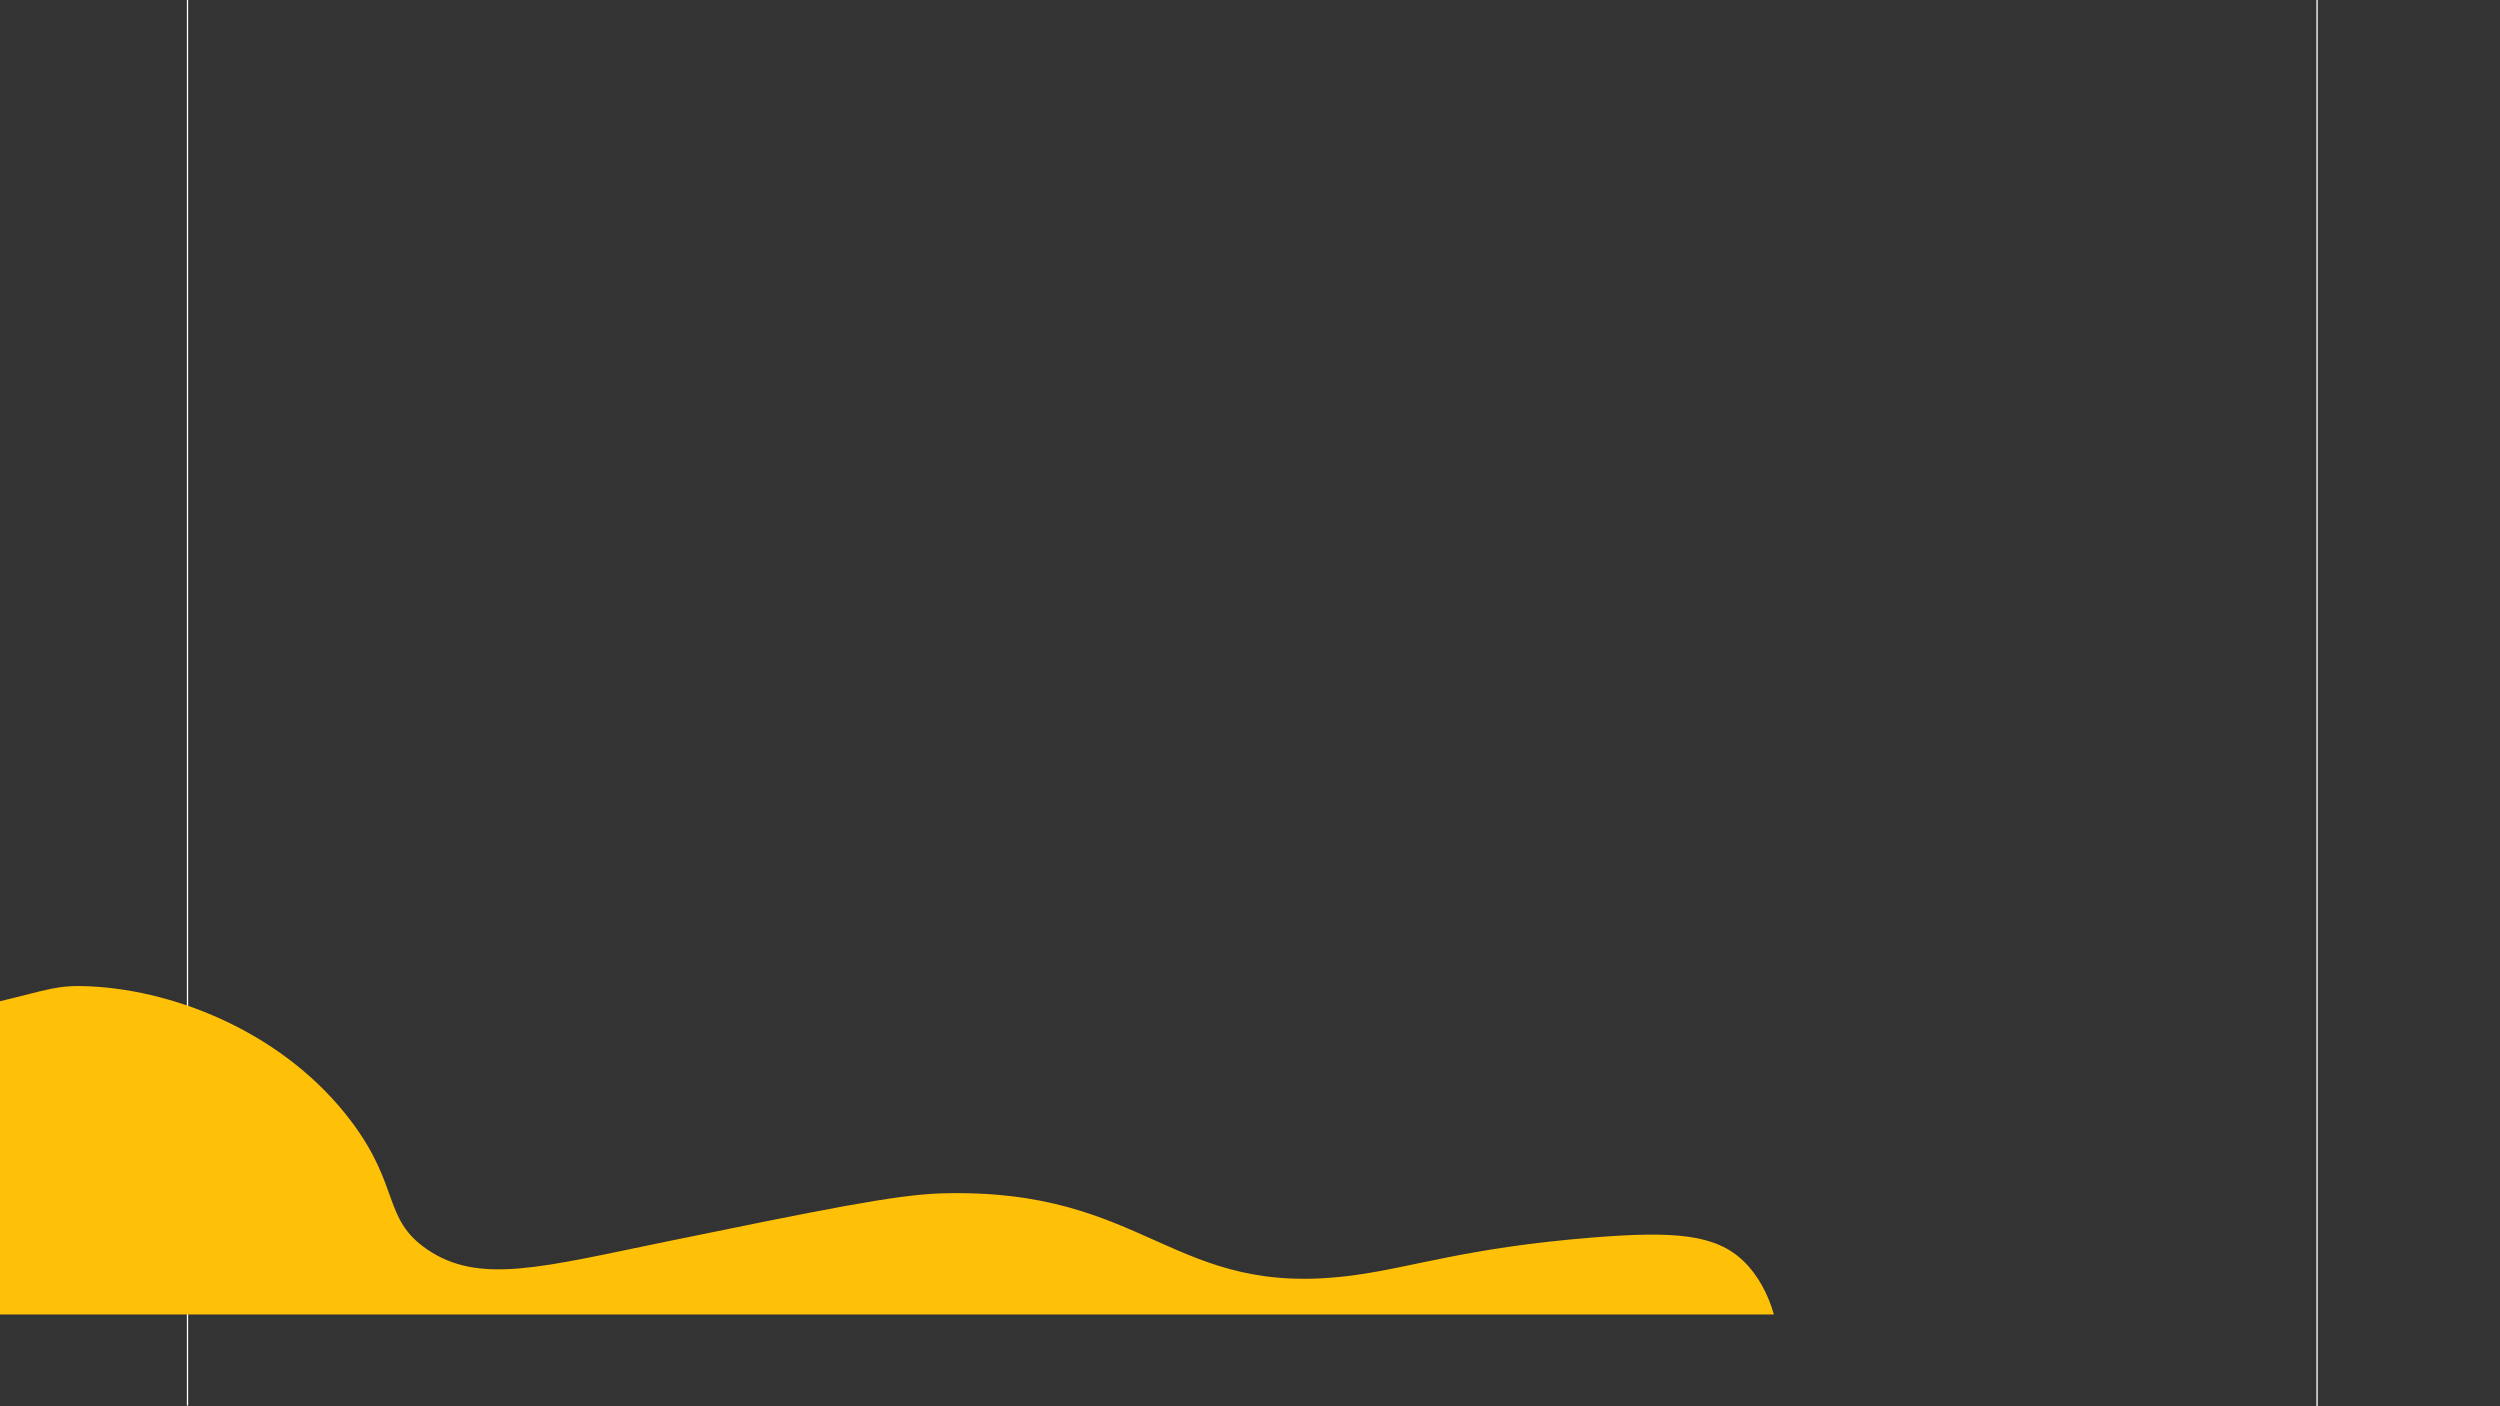 <svg id="Layer_1" data-name="Layer 1" xmlns="http://www.w3.org/2000/svg" viewBox="0 0 1920 1080"><rect x="0" y="0" width="1920" height="1080" fill="#333333" stroke="none"/><defs><style>.cls-1{fill:none;stroke:#fff;stroke-miterlimit:10;}.cls-2{fill:#ffc107;}</style></defs><title>aboutBg</title><line class="cls-1" x1="144" y1="-0.5" x2="144" y2="1079.5"/><line class="cls-1" x1="1779.5" x2="1779.5" y2="1080"/><path class="cls-2" d="M1362.37,1009.5H0V768.94c37.41-8.87,43.68-12.67,69-11.44,68.95,3.34,151.33,37.75,201,104,37.39,49.88,23.87,74.63,58,98,40,27.36,88.05,13.65,184-6,117.18-24,175.77-36,211-37,159.13-4.55,176.49,81.51,316,63,46-6.11,87-21.17,183-29,64.27-5.24,95.61-2.55,117,18C1349.82,978.9,1357.85,993.63,1362.37,1009.5Z"/></svg>